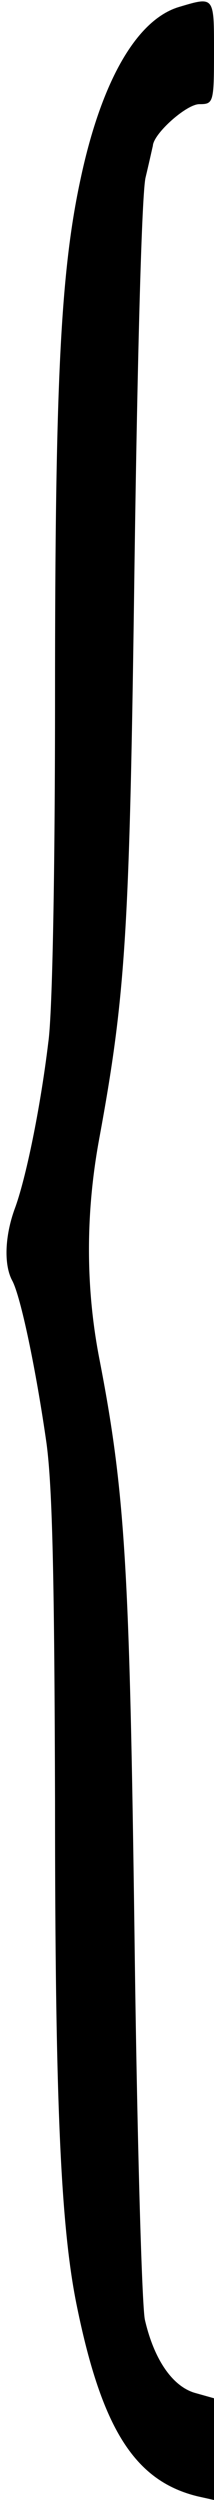 <?xml version="1.0" standalone="no"?>
<!DOCTYPE svg PUBLIC "-//W3C//DTD SVG 20010904//EN"
 "http://www.w3.org/TR/2001/REC-SVG-20010904/DTD/svg10.dtd">
<svg version="1.0" xmlns="http://www.w3.org/2000/svg"
 width="35pt" height="408pt" viewBox="0 0 35 408"
 preserveAspectRatio="xMidYMid meet">

<g transform="translate(0,408) scale(0.1,-0.1)"
fill="#000000" stroke="none">
<path d="M294 4069 c-70 -20 -128 -121 -162 -280 -33 -152 -42 -333 -42 -844
0 -280 -4 -517 -11 -566 -13 -108 -37 -224 -55 -272 -16 -44 -18 -91 -4 -117
14 -26 39 -146 56 -265 10 -74 13 -228 14 -586 0 -487 9 -694 36 -824 41 -200
95 -284 197 -309 l27 -6 0 83 0 83 -32 9 c-36 11 -66 54 -81 119 -5 22 -13
304 -17 626 -8 601 -15 724 -58 945 -22 115 -22 235 0 355 44 239 50 339 58
940 5 352 12 603 18 630 6 25 11 48 12 52 1 20 55 68 76 68 23 0 24 2 24 85 0
91 1 91 -56 74z"/>
</g>
</svg>
